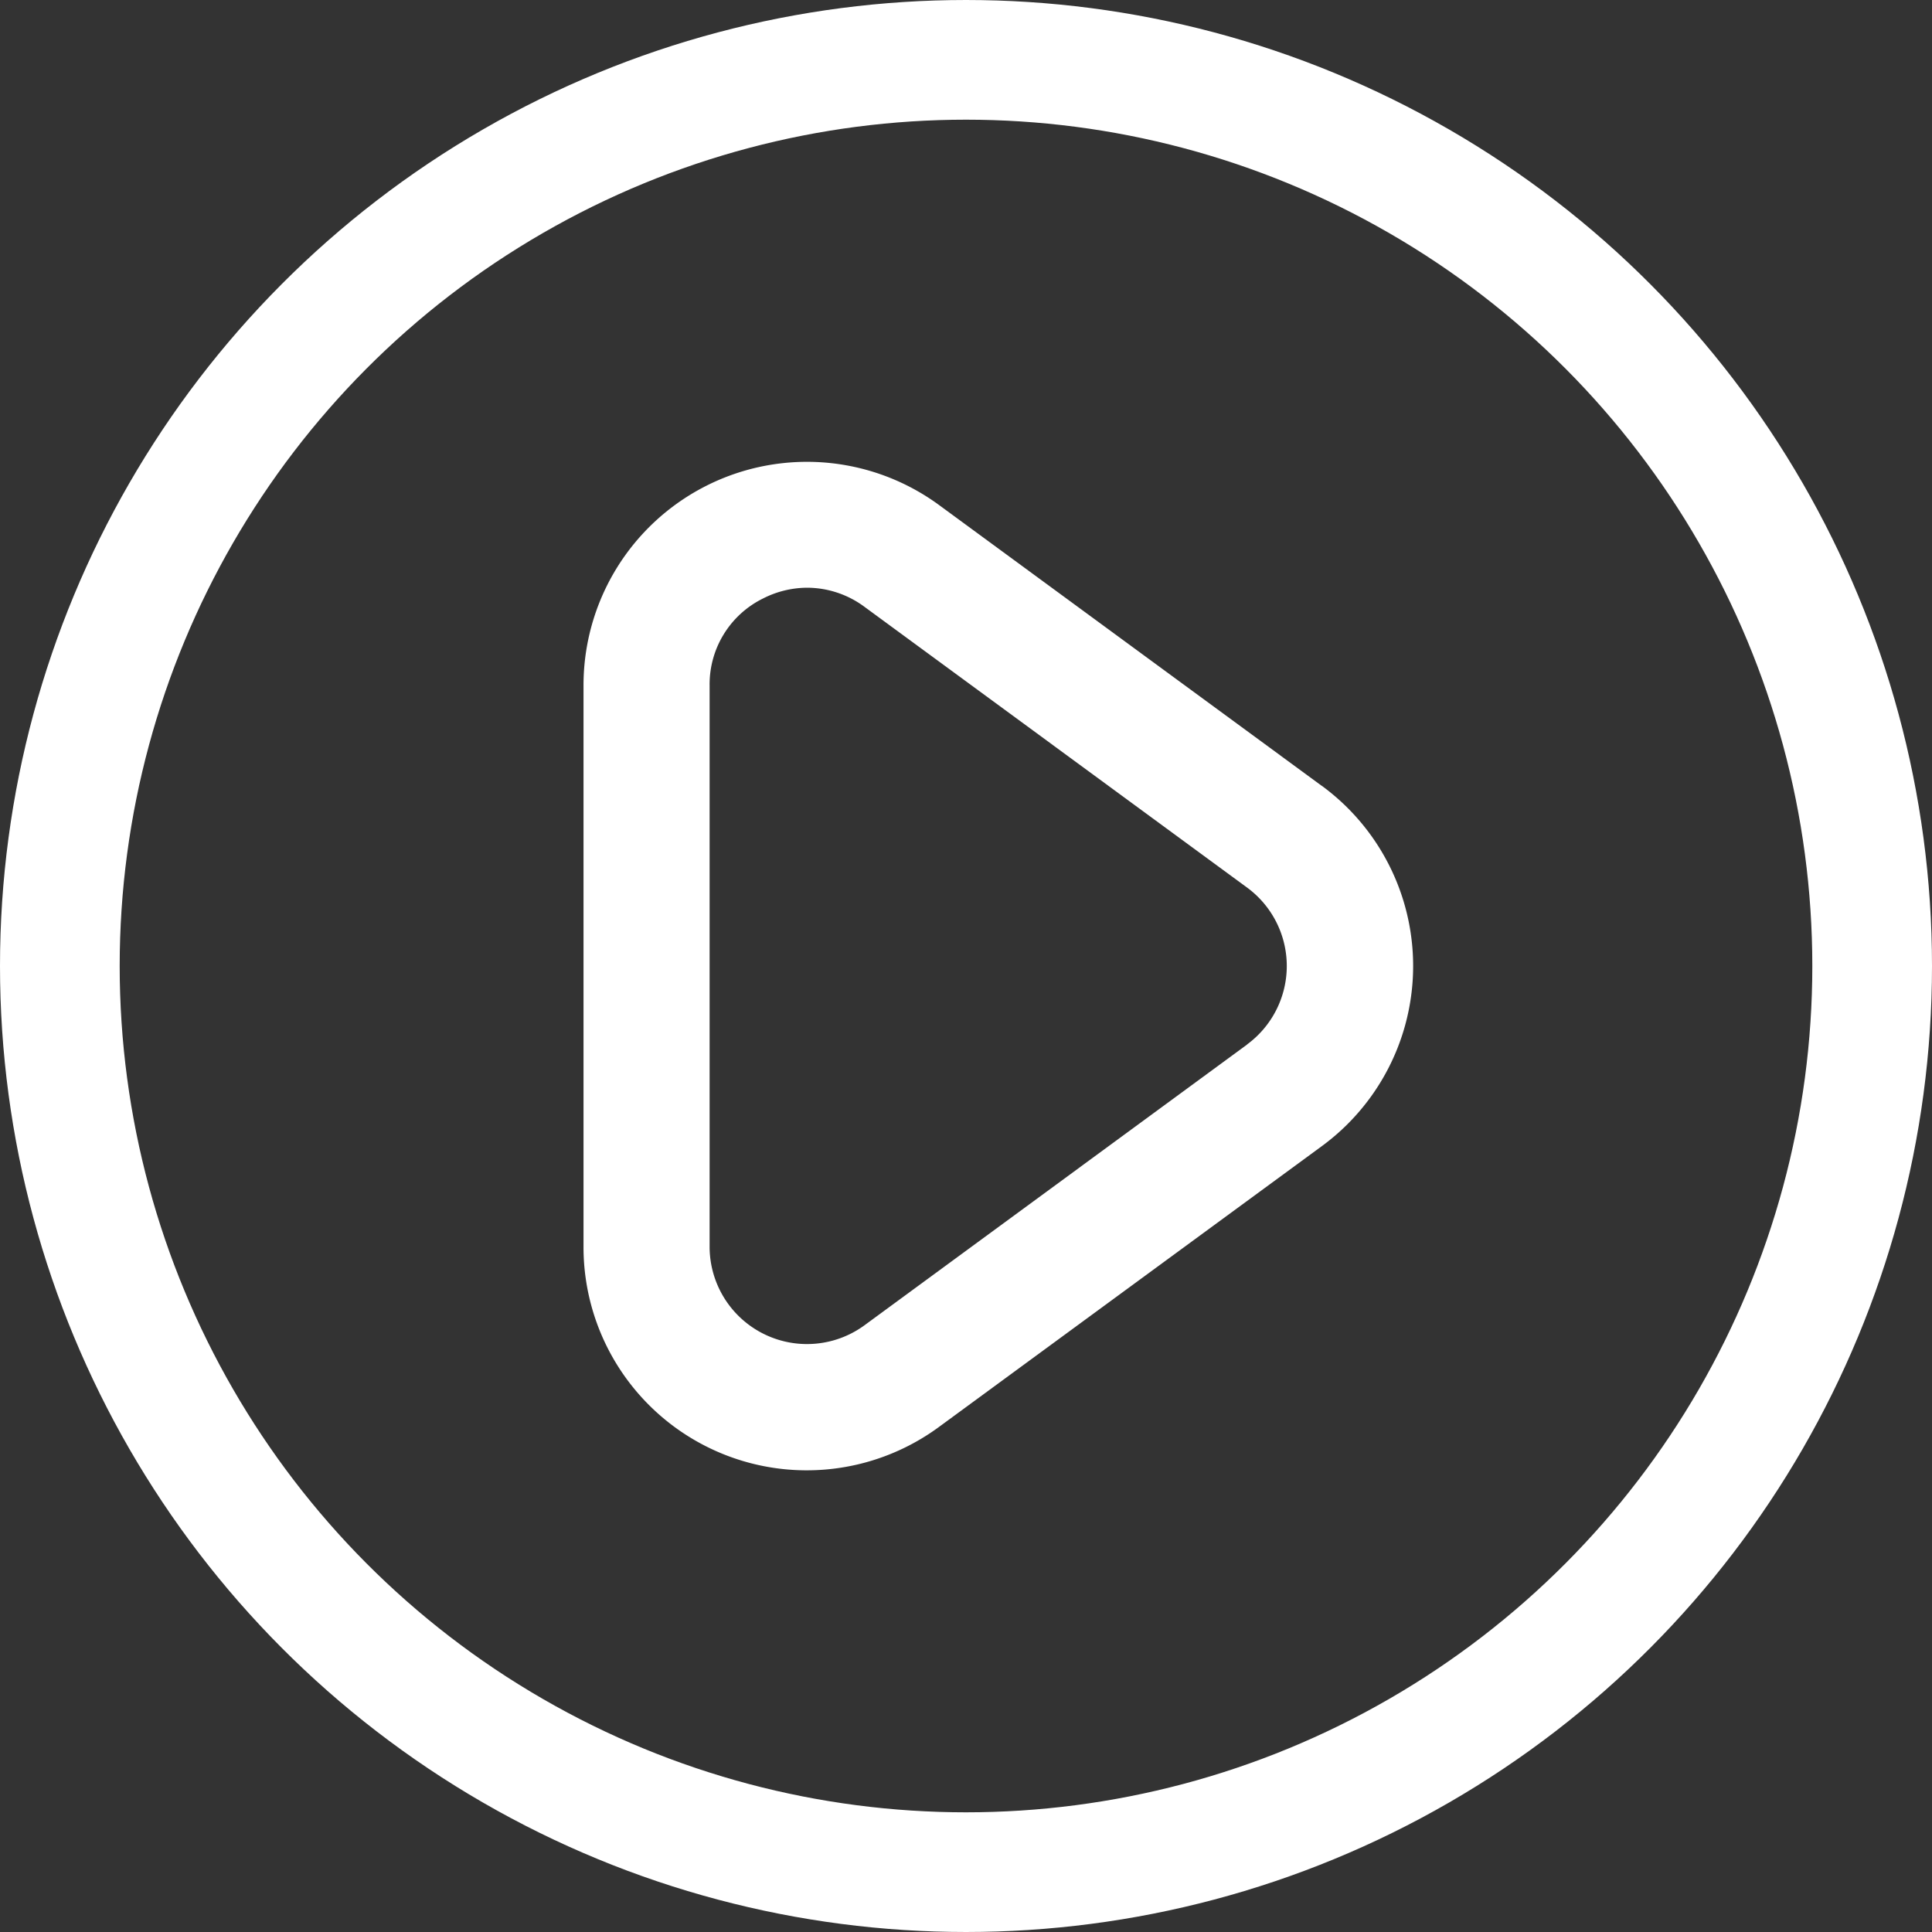<svg width="113" height="113" fill="none" xmlns="http://www.w3.org/2000/svg"><rect width="100%" height="100%" fill="#333333" stroke="none"/><path d="M77.305 45.961l-22.37-16.414a13.07 13.07 0 00-20.806 10.539v32.828a13.056 13.056 0 0020.798 10.54L77.31 67.038a13.066 13.066 0 000-21.078h-.005zm-4.361 15.131L50.573 77.506a5.696 5.696 0 01-9.069-4.592V40.086a5.595 5.595 0 013.122-5.08 5.723 5.723 0 012.589-.631 5.654 5.654 0 013.348 1.118l22.371 16.415a5.693 5.693 0 010 9.184h.01z" fill="#fff"/><circle cx="56.5" cy="56.5" r="53" stroke="#fff" stroke-width="7"/></svg>